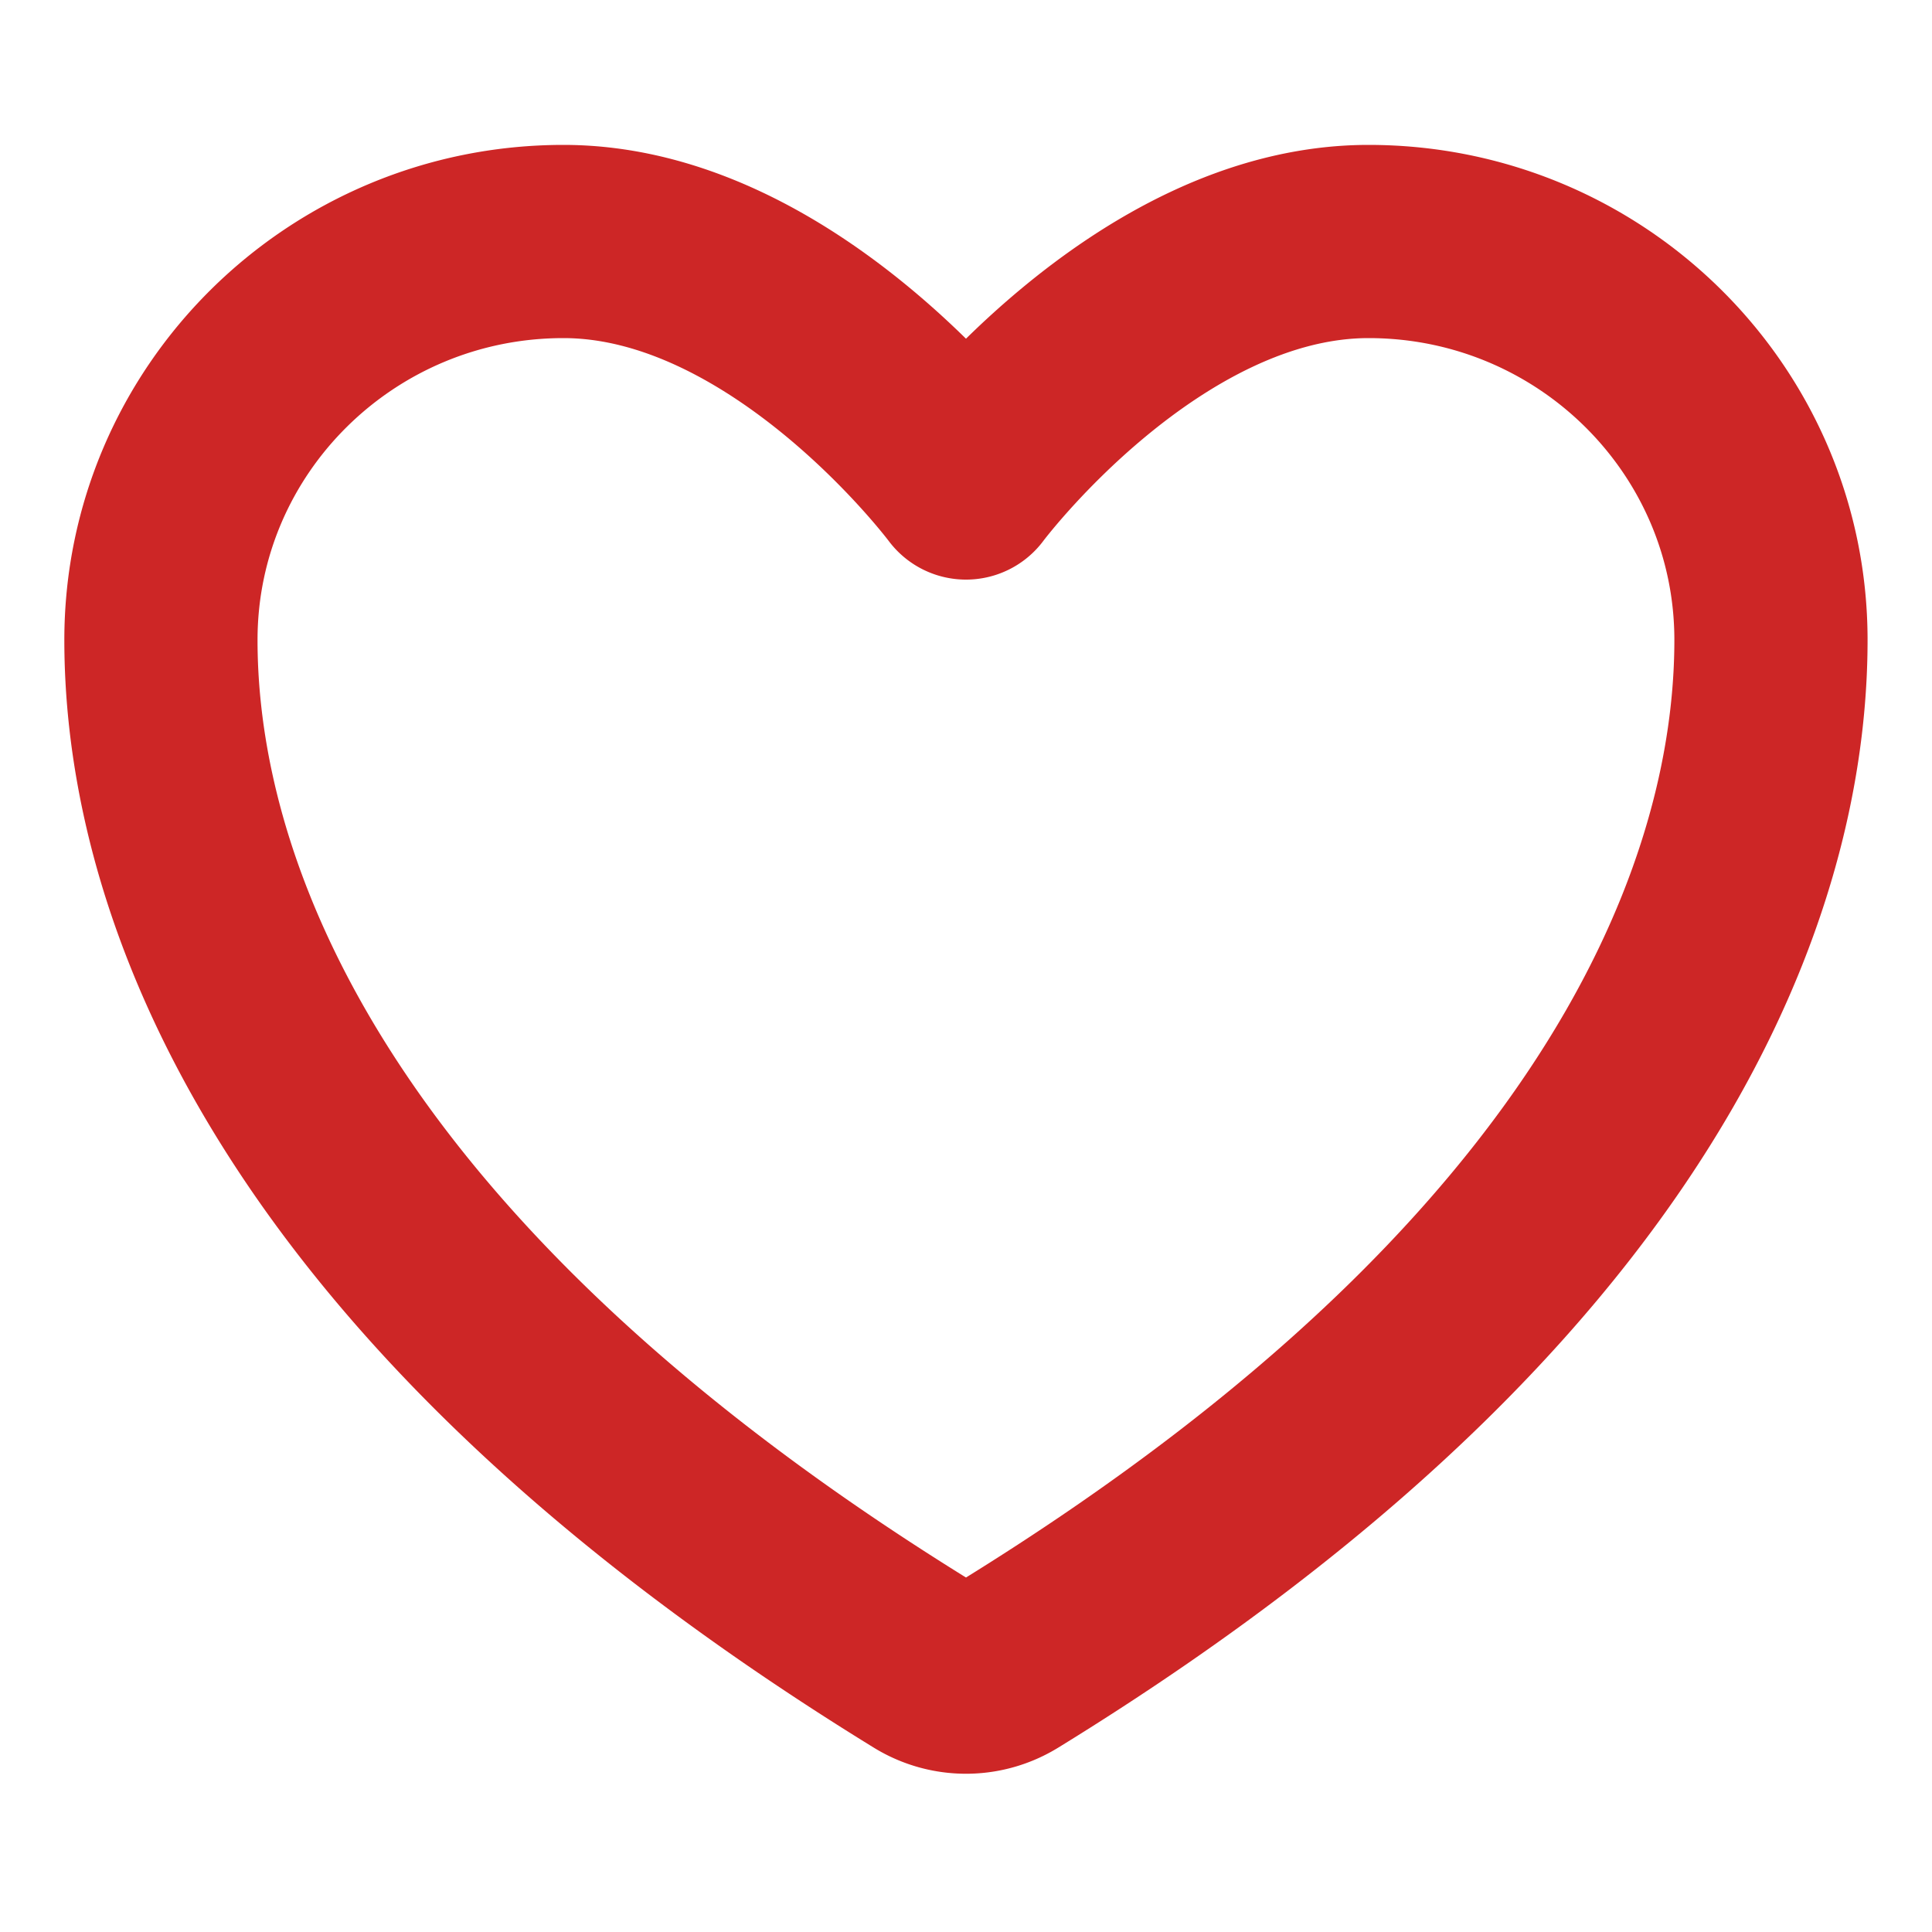 <svg width="20" height="20" fill="none" xmlns="http://www.w3.org/2000/svg"><path d="M5.833 2.5c-2.3 0-4.167 1.847-4.167 4.125 0 1.84.73 6.204 7.907 10.617a.821.821 0 00.854 0c7.177-4.413 7.906-8.778 7.906-10.617 0-2.278-1.866-4.125-4.166-4.125C11.865 2.5 10 5 10 5S8.134 2.5 5.833 2.5z" stroke="#CD2626" stroke-width="2" stroke-linecap="round" stroke-linejoin="round"/></svg>